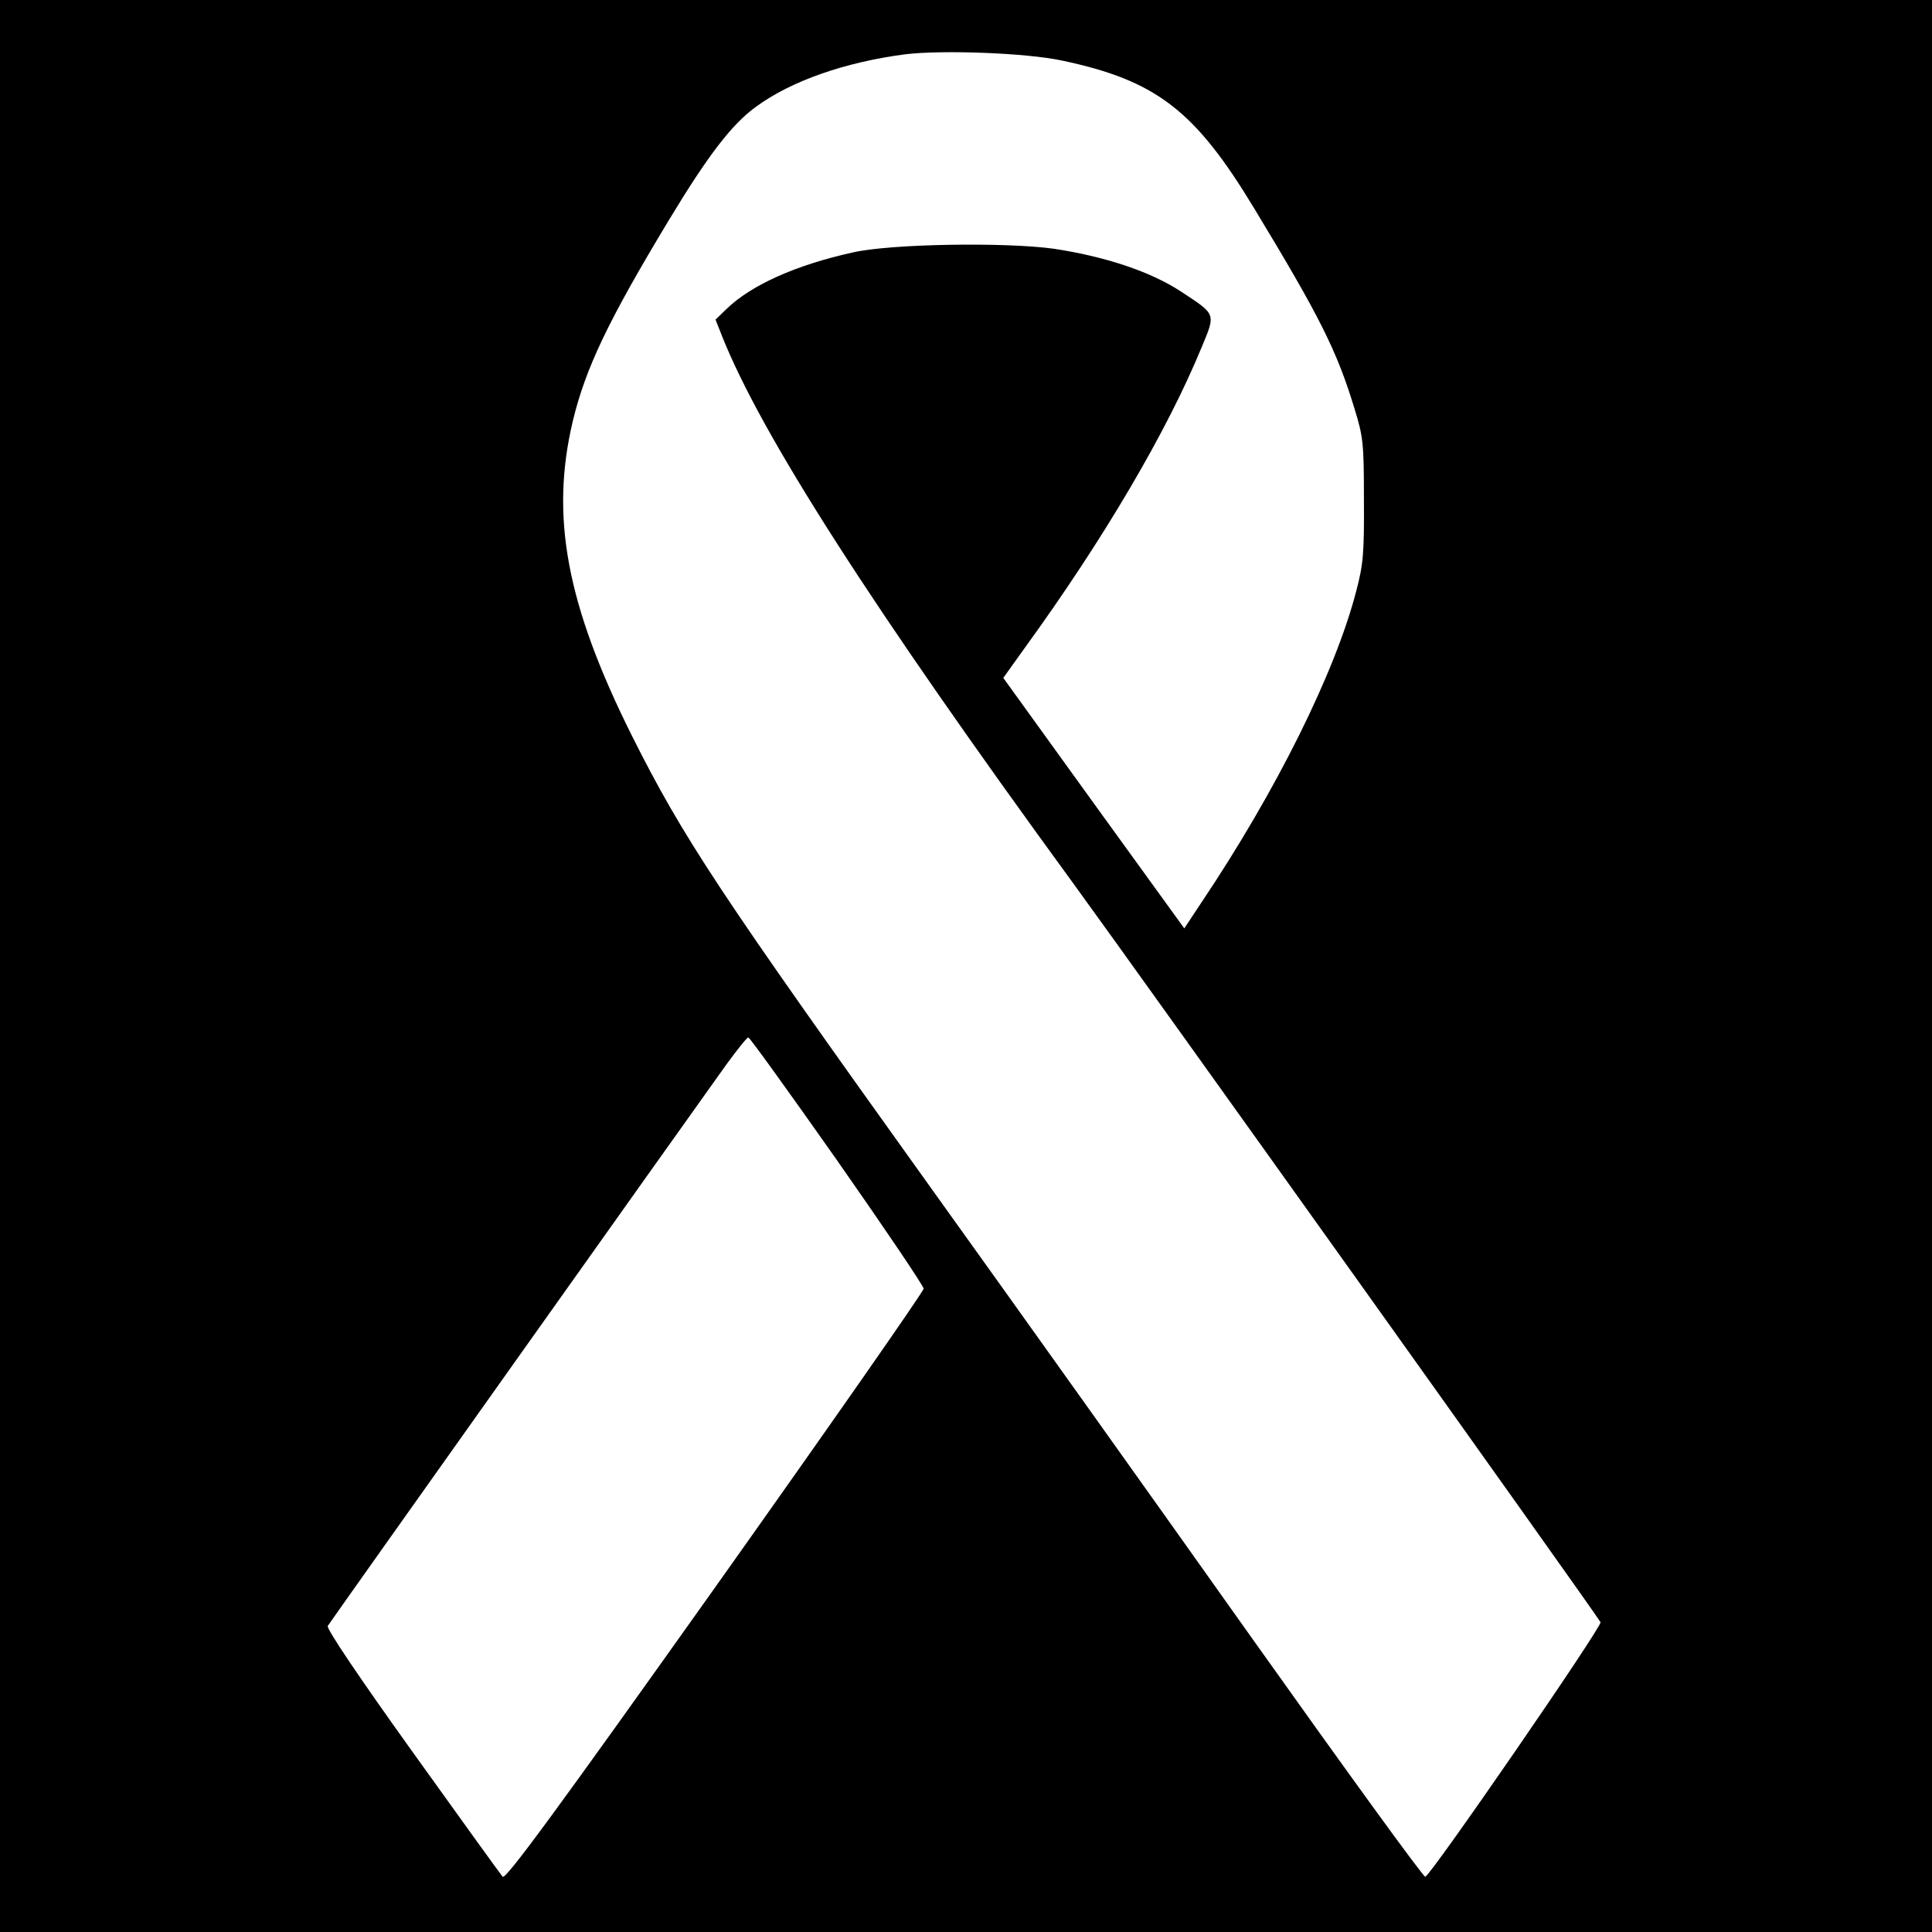 <?xml version="1.0" standalone="no"?>
<!DOCTYPE svg PUBLIC "-//W3C//DTD SVG 20010904//EN"
 "http://www.w3.org/TR/2001/REC-SVG-20010904/DTD/svg10.dtd">
<svg version="1.0" xmlns="http://www.w3.org/2000/svg"
 width="570pt" height="570pt" viewBox="0 0 570 570"
 preserveAspectRatio="xMidYMid meet">
<g transform="translate(0,570) scale(0.1,-0.1)"
fill="#000000" stroke="none">
<path d="M0 2850 l0 -2850 2850 0 2850 0 0 2850 0 2850 -2850 0 -2850 0 0
-2850z m3135 2671 c277 -59 391 -147 566 -437 192 -317 243 -418 295 -589 26
-84 28 -103 28 -270 1 -158 -2 -191 -23 -270 -62 -239 -236 -589 -456 -917
l-51 -77 -267 369 -267 370 63 88 c233 321 420 639 522 887 42 101 44 96 -61
165 -90 59 -223 103 -374 126 -143 20 -483 15 -595 -11 -167 -37 -299 -96
-372 -167 l-32 -31 19 -48 c115 -290 443 -802 1037 -1616 196 -269 1529 -2136
1555 -2179 7 -10 -499 -745 -517 -751 -6 -1 -237 318 -515 709 -278 392 -700
984 -939 1317 -632 882 -736 1040 -887 1341 -193 387 -241 646 -174 928 38
157 104 295 283 592 116 192 186 283 256 334 104 77 265 133 443 156 110 13
357 4 463 -19z m-665 -3245 c140 -200 255 -370 255 -378 0 -8 -277 -405 -615
-881 -469 -660 -618 -863 -627 -854 -6 7 -126 173 -267 370 -157 219 -254 363
-249 370 7 12 1066 1503 1175 1655 33 45 62 82 66 81 4 0 122 -164 262 -363z"/>
</g>
</svg>

